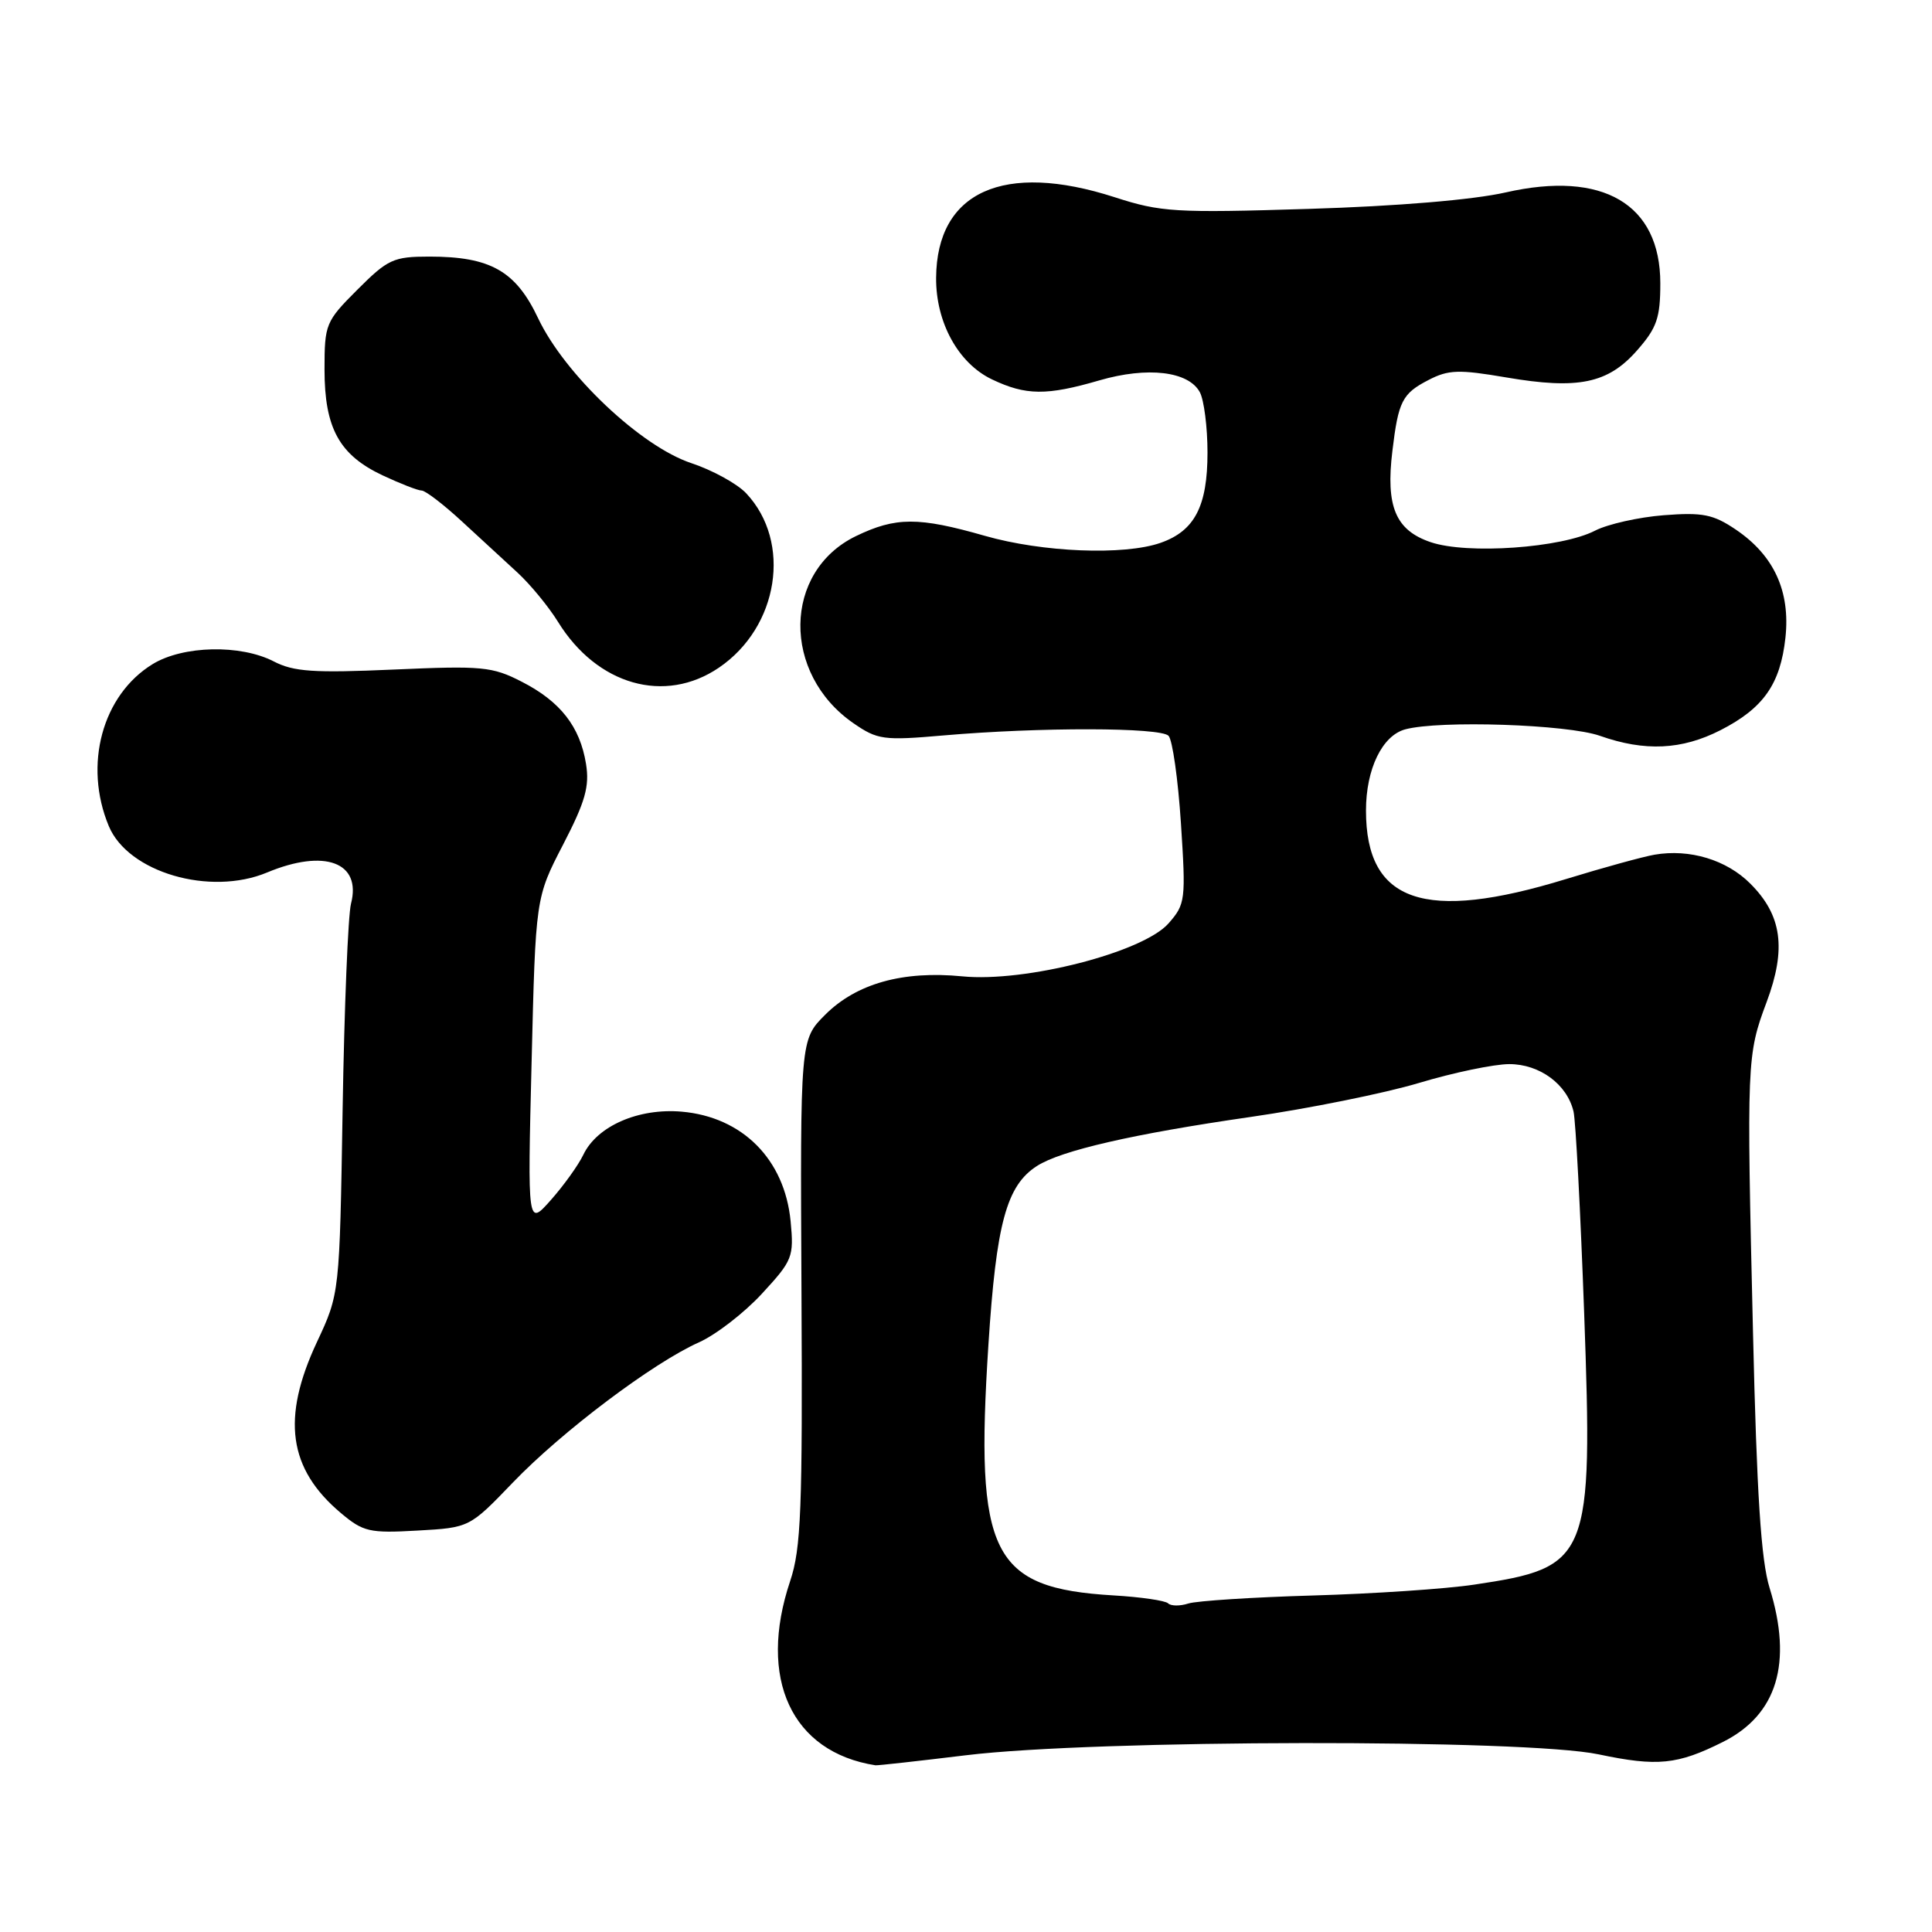 <?xml version="1.0" encoding="UTF-8" standalone="no"?>
<!DOCTYPE svg PUBLIC "-//W3C//DTD SVG 1.1//EN" "http://www.w3.org/Graphics/SVG/1.1/DTD/svg11.dtd" >
<svg xmlns="http://www.w3.org/2000/svg" xmlns:xlink="http://www.w3.org/1999/xlink" version="1.1" viewBox="0 0 256 256">
 <g >
 <path fill="currentColor"
d=" M 128.00 232.58 C 145.12 230.49 202.10 230.41 211.82 232.46 C 219.61 234.10 222.26 233.84 228.29 230.82 C 235.48 227.22 237.56 220.36 234.48 210.41 C 233.35 206.77 232.78 198.00 232.28 176.50 C 231.43 140.57 231.46 139.80 234.09 132.77 C 236.73 125.70 236.12 121.27 231.92 117.08 C 228.78 113.93 223.88 112.45 219.24 113.25 C 217.73 113.51 212.45 114.96 207.50 116.48 C 188.75 122.24 181.00 119.59 181.00 107.40 C 181.00 101.90 183.15 97.46 186.21 96.64 C 190.78 95.42 207.69 95.98 212.00 97.50 C 217.95 99.60 222.85 99.37 227.98 96.75 C 233.67 93.84 235.91 90.65 236.58 84.49 C 237.24 78.34 235.06 73.59 230.00 70.17 C 227.01 68.15 225.62 67.87 220.45 68.27 C 217.13 68.53 213.04 69.45 211.36 70.31 C 206.92 72.61 194.42 73.49 189.57 71.84 C 184.92 70.26 183.60 67.12 184.50 59.74 C 185.29 53.16 185.80 52.15 189.29 50.35 C 191.93 48.98 193.30 48.94 199.58 50.01 C 209.11 51.64 213.07 50.82 216.92 46.43 C 219.54 43.45 220.00 42.13 220.00 37.54 C 220.00 27.03 212.39 22.56 199.50 25.50 C 195.18 26.48 185.18 27.32 173.40 27.68 C 155.70 28.23 153.81 28.11 147.69 26.13 C 133.00 21.39 124.13 25.39 124.04 36.79 C 123.99 42.70 126.97 48.14 131.44 50.27 C 135.93 52.41 138.68 52.44 145.68 50.40 C 152.05 48.55 157.50 49.19 158.99 51.98 C 159.54 53.02 160.00 56.61 160.00 59.97 C 160.00 67.08 158.30 70.35 153.78 71.93 C 148.94 73.62 138.15 73.19 130.50 71.00 C 121.69 68.48 118.69 68.49 113.41 71.04 C 103.74 75.73 103.57 89.27 113.10 95.84 C 116.27 98.03 117.08 98.14 125.00 97.45 C 137.76 96.34 153.78 96.37 154.84 97.50 C 155.36 98.05 156.10 103.27 156.48 109.09 C 157.14 119.26 157.08 119.80 154.84 122.35 C 151.48 126.18 135.85 130.20 127.50 129.37 C 119.63 128.60 113.48 130.32 109.33 134.47 C 106.03 137.77 106.03 137.77 106.20 171.13 C 106.35 200.01 106.15 205.17 104.70 209.50 C 100.37 222.42 104.88 232.17 116.00 233.91 C 116.28 233.95 121.67 233.35 128.00 232.58 Z  M 67.94 196.46 C 74.45 189.68 86.52 180.59 92.61 177.87 C 94.87 176.86 98.63 173.95 100.97 171.41 C 105.03 167.01 105.21 166.55 104.76 161.82 C 103.97 153.62 98.38 148.00 90.32 147.30 C 84.60 146.81 79.12 149.20 77.30 153.00 C 76.64 154.38 74.71 157.07 73.00 159.00 C 69.90 162.50 69.90 162.50 70.44 140.72 C 70.97 118.95 70.97 118.95 74.61 111.92 C 77.56 106.22 78.13 104.20 77.65 101.22 C 76.85 96.27 74.24 92.94 69.13 90.33 C 65.22 88.32 63.88 88.20 52.16 88.72 C 41.55 89.19 38.92 89.01 36.27 87.64 C 31.87 85.37 24.28 85.53 20.24 87.99 C 13.55 92.08 11.03 101.36 14.42 109.47 C 16.98 115.60 27.82 118.77 35.39 115.61 C 43.01 112.43 47.93 114.25 46.51 119.74 C 46.12 121.26 45.62 133.51 45.40 146.96 C 45.00 171.41 45.00 171.41 42.00 177.82 C 37.27 187.92 38.21 194.63 45.16 200.48 C 48.13 202.98 48.96 203.17 55.30 202.81 C 62.21 202.42 62.21 202.42 67.94 196.46 Z  M 95.26 88.47 C 103.19 83.08 104.95 71.83 98.88 65.37 C 97.69 64.10 94.41 62.30 91.61 61.37 C 84.93 59.16 74.81 49.59 71.30 42.16 C 68.34 35.90 64.98 34.00 56.90 34.00 C 52.14 34.00 51.40 34.34 47.37 38.37 C 43.15 42.59 43.00 42.94 43.00 48.96 C 43.00 56.73 44.96 60.29 50.70 62.99 C 53.05 64.09 55.38 65.00 55.87 65.00 C 56.36 65.00 58.73 66.81 61.13 69.02 C 63.53 71.23 66.89 74.32 68.58 75.88 C 70.28 77.45 72.69 80.38 73.94 82.40 C 79.12 90.79 88.09 93.34 95.26 88.47 Z  M 154.78 212.45 C 154.42 212.09 151.16 211.61 147.54 211.40 C 131.38 210.44 129.17 206.01 130.97 178.19 C 132.01 162.08 133.37 157.09 137.40 154.50 C 140.59 152.45 150.15 150.25 165.66 148.01 C 173.37 146.90 183.43 144.87 188.01 143.50 C 192.60 142.12 197.99 141.00 199.99 141.00 C 204.02 141.00 207.65 143.68 208.50 147.28 C 208.79 148.50 209.42 160.52 209.91 173.99 C 211.08 206.65 210.66 207.69 195.35 209.97 C 191.58 210.54 181.97 211.18 174.00 211.41 C 166.03 211.64 158.59 212.12 157.47 212.47 C 156.36 212.83 155.15 212.82 154.78 212.45 Z "/>
</g>
</svg>